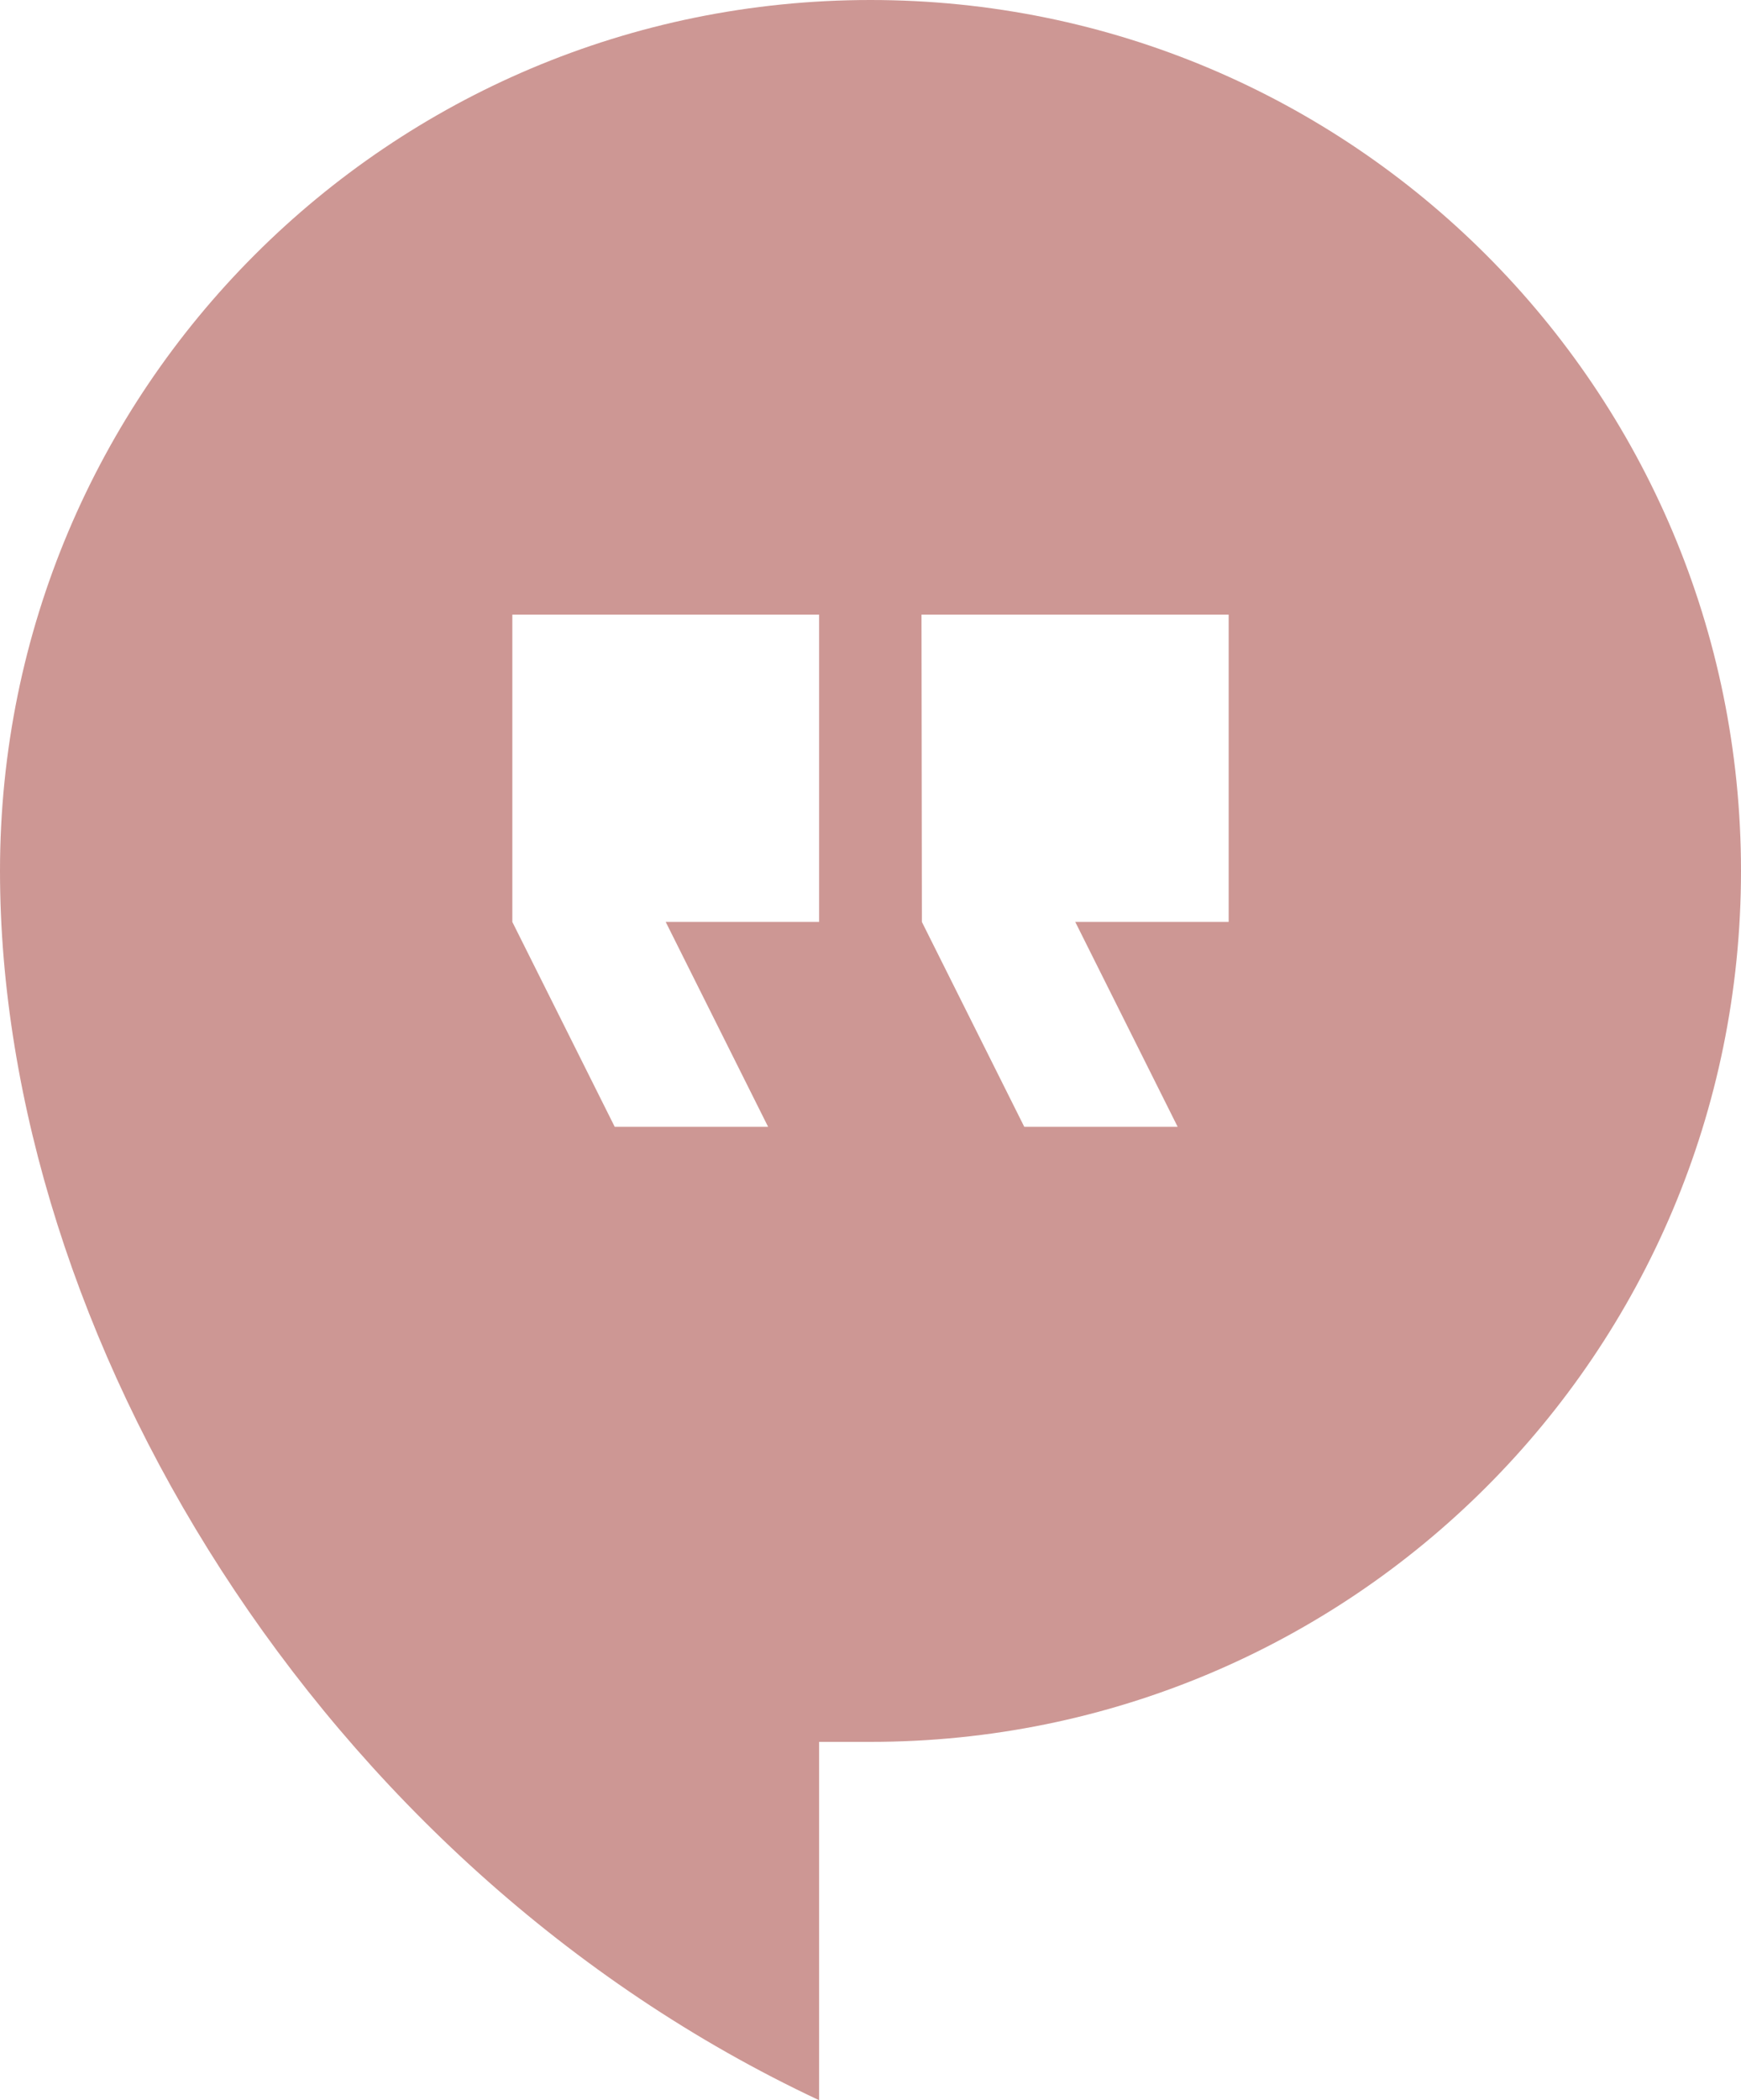 <?xml version="1.0" encoding="utf-8"?>
<!-- Generator: Adobe Illustrator 24.0.0, SVG Export Plug-In . SVG Version: 6.00 Build 0)  -->
<svg version="1.1" id="Capa_1" xmlns="http://www.w3.org/2000/svg" xmlns:xlink="http://www.w3.org/1999/xlink" x="0px" y="0px"
	 viewBox="0 0 433.6 522.8" style="enable-background:new 0 0 433.6 522.8;" xml:space="preserve">
<style type="text/css">
	.st0{fill:#CD9794;}
</style>
<g>
	<g id="hangout">
		<path class="st0" d="M0,216.8c0,114.8,79,247.4,204,306v-89.2h12.8c119.9,0,216.8-96.9,216.8-216.8S336.6,0,216.8,0
			C96.9,0,0,96.9,0,216.8z M229.5,153H306v76.5h-38.2l25.5,51h-38.2l-25.5-51L229.5,153L229.5,153z M127.5,153H204v76.5h-38.2
			l25.5,51h-38.2l-25.5-51V153H127.5z"/>
	</g>
</g>
</svg>

